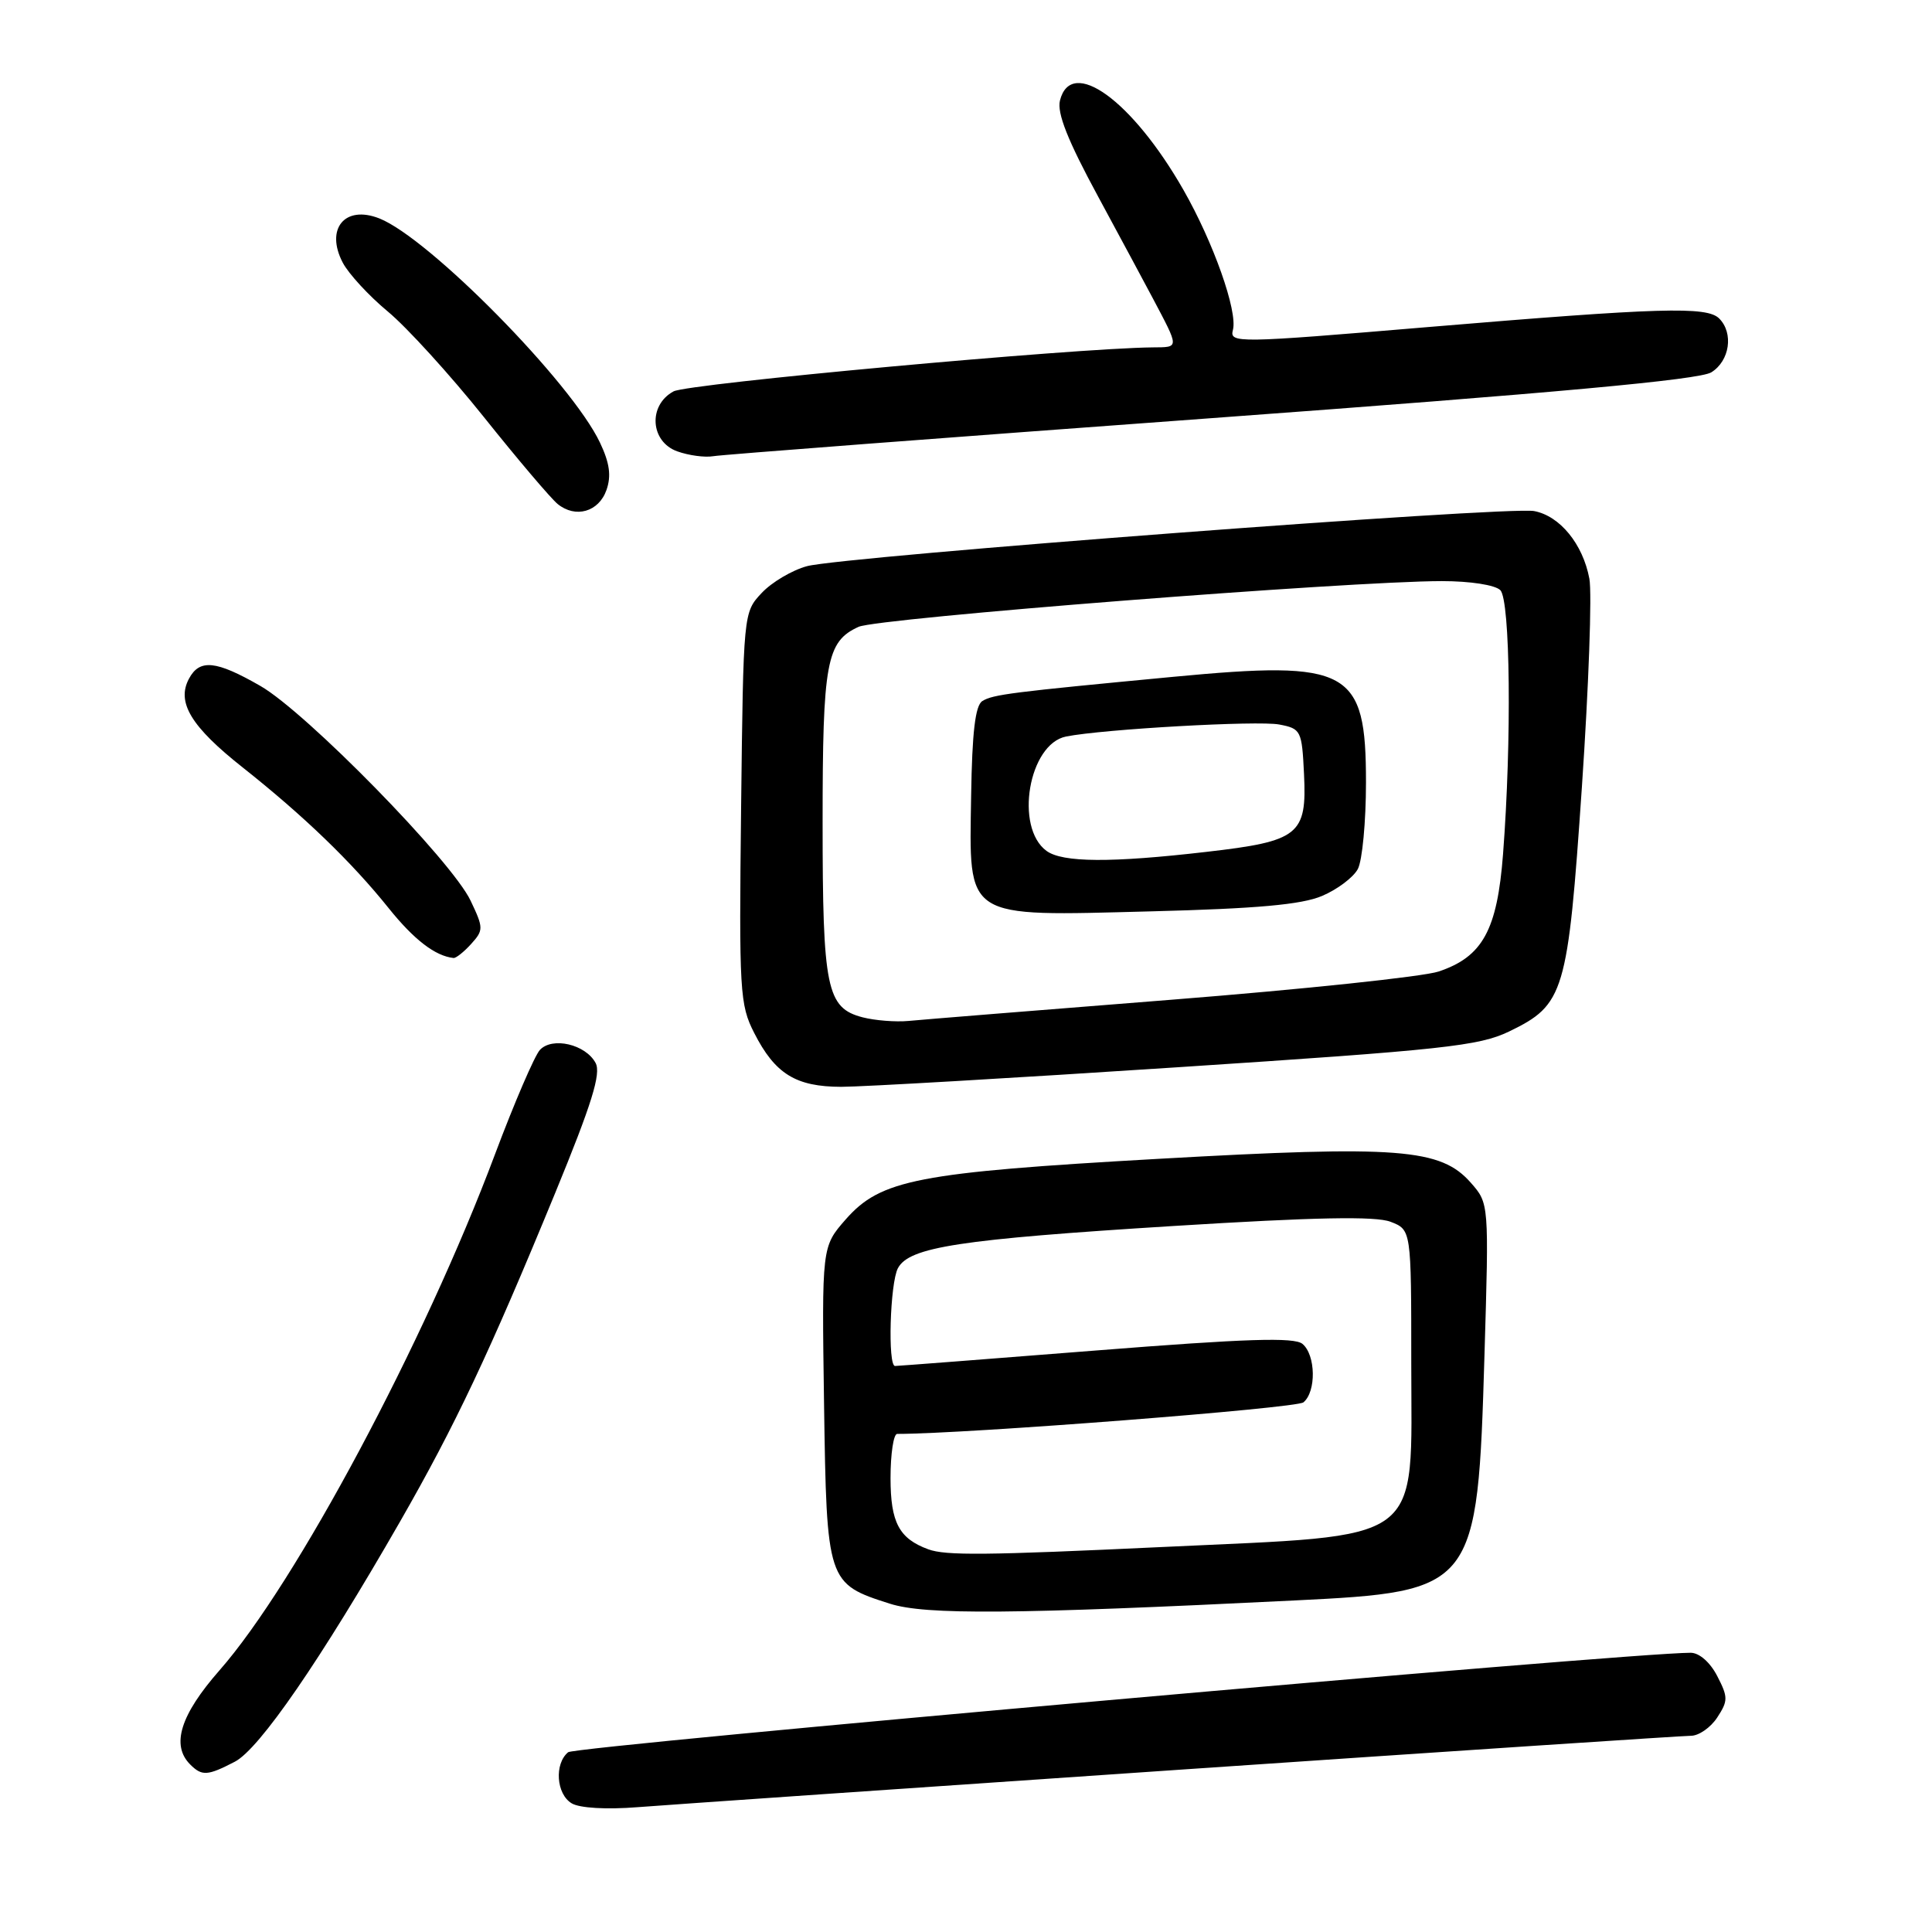 <?xml version="1.0" encoding="UTF-8" standalone="no"?>
<!DOCTYPE svg PUBLIC "-//W3C//DTD SVG 1.1//EN" "http://www.w3.org/Graphics/SVG/1.1/DTD/svg11.dtd" >
<svg xmlns="http://www.w3.org/2000/svg" xmlns:xlink="http://www.w3.org/1999/xlink" version="1.1" viewBox="0 0 256 256">
 <g >
 <path fill="currentColor"
d=" M 156.84 234.46 C 192.77 232.01 223.02 230.00 224.06 230.00 C 225.10 230.00 226.67 228.91 227.54 227.58 C 228.99 225.36 228.99 224.89 227.54 222.08 C 226.60 220.26 225.16 219.00 224.02 219.00 C 215.71 219.00 76.27 231.36 75.28 232.18 C 73.43 233.72 73.71 237.73 75.75 238.95 C 76.79 239.58 80.35 239.79 84.50 239.46 C 88.35 239.16 120.90 236.91 156.84 234.46 Z  M 31.11 233.44 C 34.37 231.76 42.47 219.98 53.02 201.60 C 60.32 188.87 64.85 179.28 73.56 158.09 C 78.42 146.26 79.67 142.25 78.92 140.85 C 77.60 138.38 73.19 137.35 71.54 139.12 C 70.84 139.88 68.15 146.12 65.57 153.00 C 56.23 177.92 39.20 209.81 29.10 221.31 C 23.90 227.23 22.64 231.24 25.20 233.80 C 26.76 235.36 27.49 235.32 31.11 233.44 Z  M 171.50 212.07 C 195.54 210.89 195.78 210.58 196.70 179.58 C 197.30 159.46 197.30 159.46 194.90 156.73 C 190.90 152.18 185.39 151.75 153.53 153.55 C 121.54 155.36 116.70 156.30 112.05 161.59 C 108.89 165.20 108.89 165.20 109.19 186.00 C 109.54 209.67 109.60 209.85 117.92 212.50 C 122.65 214.00 134.28 213.91 171.50 212.07 Z  M 156.00 141.42 C 191.30 139.11 195.98 138.60 199.98 136.67 C 207.29 133.13 207.74 131.64 209.61 104.27 C 210.51 91.00 210.96 78.59 210.60 76.68 C 209.74 72.09 206.70 68.37 203.29 67.72 C 199.83 67.05 111.76 73.73 106.93 75.02 C 104.97 75.55 102.27 77.14 100.93 78.57 C 98.50 81.16 98.50 81.18 98.20 107.03 C 97.92 131.39 98.02 133.13 99.94 136.88 C 102.70 142.30 105.45 144.00 111.47 144.01 C 114.24 144.01 134.28 142.85 156.00 141.42 Z  M 62.43 125.08 C 64.08 123.25 64.08 122.97 62.36 119.35 C 59.86 114.07 40.57 94.37 34.50 90.89 C 28.62 87.51 26.45 87.29 25.04 89.93 C 23.36 93.06 25.31 96.28 32.17 101.70 C 40.25 108.10 46.60 114.22 51.52 120.36 C 54.87 124.53 57.67 126.68 60.10 126.94 C 60.42 126.97 61.47 126.14 62.43 125.08 Z  M 80.36 64.93 C 81.02 63.05 80.78 61.35 79.50 58.65 C 75.74 50.71 56.88 31.56 50.26 28.94 C 45.69 27.14 43.07 30.32 45.42 34.81 C 46.20 36.29 48.88 39.20 51.39 41.28 C 53.89 43.35 59.63 49.65 64.13 55.28 C 68.62 60.90 73.02 66.08 73.90 66.79 C 76.27 68.71 79.34 67.83 80.36 64.93 Z  M 160.50 55.41 C 206.22 52.06 225.14 50.32 226.75 49.34 C 229.20 47.83 229.74 44.14 227.80 42.20 C 226.17 40.57 219.99 40.76 189.19 43.34 C 163.81 45.48 162.90 45.49 163.37 43.71 C 164.01 41.24 160.79 32.13 156.81 25.16 C 150.02 13.28 141.93 7.43 140.45 13.32 C 140.04 14.98 141.48 18.62 145.52 26.07 C 148.62 31.81 151.87 37.85 152.74 39.50 C 156.29 46.22 156.29 46.00 152.76 46.03 C 142.38 46.13 91.15 50.83 89.25 51.86 C 85.85 53.69 86.15 58.53 89.75 59.81 C 91.26 60.35 93.40 60.64 94.50 60.45 C 95.60 60.25 125.30 57.99 160.50 55.41 Z  M 123.00 205.29 C 119.13 203.87 118.00 201.73 118.00 195.85 C 118.00 192.63 118.40 190.00 118.88 190.00 C 127.98 190.00 171.77 186.60 172.71 185.82 C 174.43 184.40 174.35 179.54 172.58 178.07 C 171.49 177.17 165.18 177.37 145.19 178.95 C 130.89 180.08 118.93 181.00 118.60 181.00 C 117.61 181.00 117.93 170.01 118.98 168.04 C 120.48 165.24 127.11 164.22 155.50 162.45 C 174.28 161.28 182.26 161.13 184.25 161.89 C 187.00 162.95 187.00 162.95 187.00 180.52 C 187.00 204.99 189.25 203.32 153.95 204.99 C 130.60 206.09 125.30 206.14 123.00 205.29 Z  M 114.30 134.80 C 109.53 133.56 109.00 130.97 109.00 109.00 C 109.00 87.72 109.50 85.01 113.76 83.06 C 116.31 81.90 178.74 77.01 191.05 77.00 C 194.81 77.00 198.11 77.51 198.80 78.20 C 200.12 79.52 200.32 98.09 199.16 113.18 C 198.39 123.25 196.45 126.78 190.63 128.73 C 188.60 129.41 172.67 131.09 155.22 132.47 C 137.78 133.85 122.10 135.11 120.38 135.28 C 118.67 135.44 115.93 135.22 114.30 134.80 Z  M 175.17 118.72 C 177.19 117.87 179.33 116.26 179.92 115.15 C 180.51 114.04 181.00 108.88 181.00 103.68 C 181.00 88.65 178.84 87.47 155.49 89.68 C 133.97 91.72 131.58 92.02 130.17 92.89 C 129.23 93.47 128.81 97.00 128.68 105.44 C 128.43 121.97 127.55 121.40 152.50 120.76 C 166.55 120.40 172.46 119.87 175.17 118.72 Z  M 138.67 112.75 C 134.41 109.63 136.30 98.57 141.27 97.59 C 146.23 96.61 166.70 95.46 169.50 96.00 C 172.39 96.55 172.51 96.79 172.79 102.59 C 173.18 110.63 172.13 111.47 159.83 112.88 C 147.23 114.34 140.79 114.30 138.67 112.75 Z "/>
</g>
</svg>